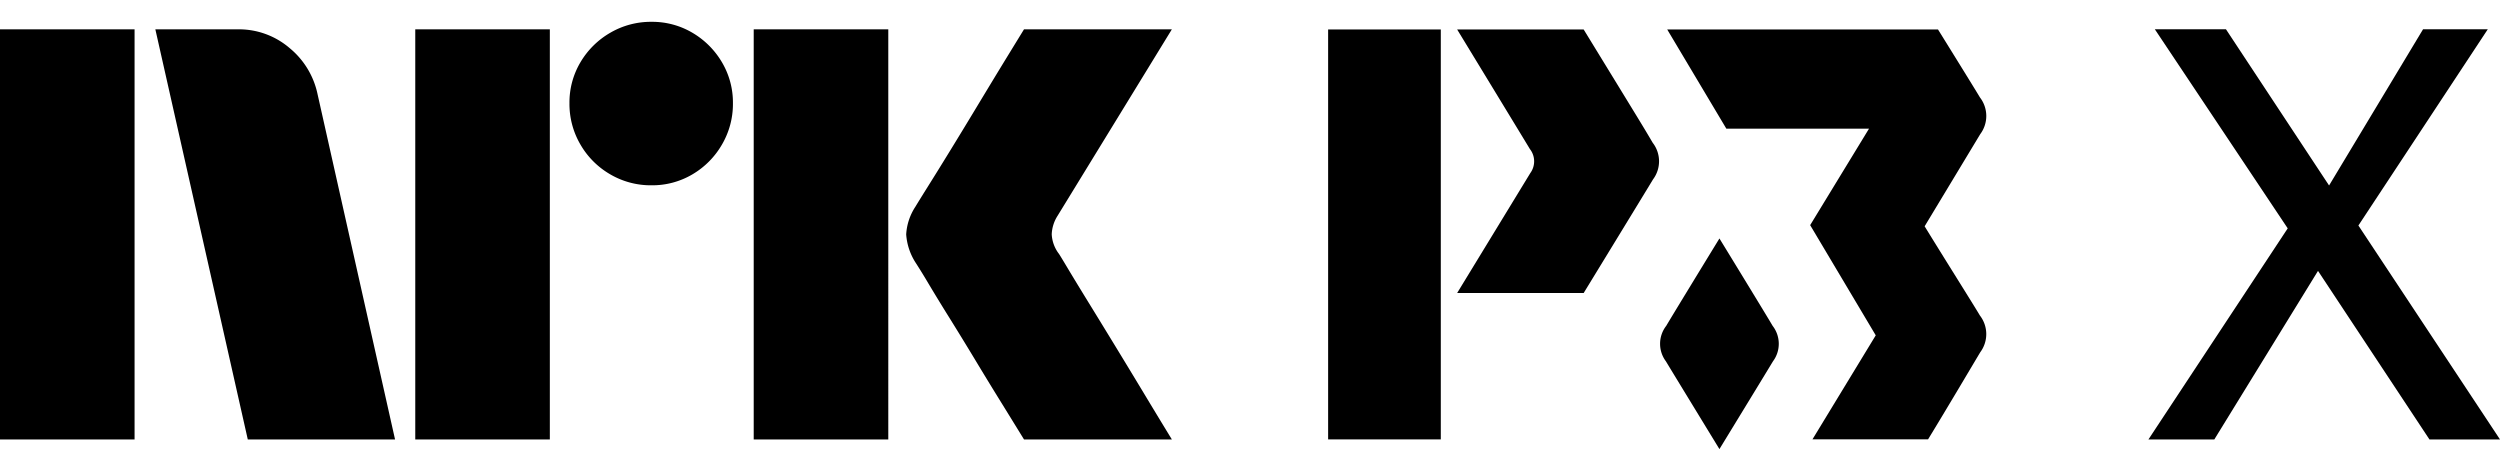 <svg xmlns="http://www.w3.org/2000/svg" viewBox="0 0 256 48"><path fill="#000" d="m256 45-14.5-21.908L254.747 3h-6.627l-9.623 15.994L227.939 3h-7.282l13.605 20.384L220 44.999h6.746l10.618-17.261 11.412 17.261L256 45ZM162.166 3.018h-12.954s7.361 12.083 7.444 12.236a2.041 2.041 0 0 1 .048 2.469l-7.492 12.281h12.956s6.248-10.216 7.102-11.634a3.097 3.097 0 0 0-.034-3.753c-.922-1.57-.924-1.569-7.07-11.6ZM147.538 3.018H136v41.976h11.538V3.018ZM202.743 9.972c-.436-.743-4.292-6.954-4.292-6.954h-27.729l6.057 10.16h14.606l-6.025 9.876 6.716 11.284-6.482 10.653h11.838c1.903-3.113 4.749-7.929 5.343-8.916a3.112 3.112 0 0 0-.034-3.769c-.593-1.01-3.763-6.039-5.658-9.134l5.692-9.433a3.105 3.105 0 0 0-.032-3.767Z"/><path fill="#000" d="M176.07 24.418c-1.825 2.98-4.877 7.976-5.449 8.95a2.997 2.997 0 0 0-.033 3.63c.572.951 3.648 5.986 5.482 8.989 1.833-3 4.91-8.035 5.482-8.988a3 3 0 0 0-.033-3.63c-.572-.975-3.625-5.97-5.449-8.95ZM0 45V3.004h13.78V45H0ZM32.528 9.688 40.453 45h-15.08L15.908 3.004h8.459a7.965 7.965 0 0 1 5.293 1.922 8.31 8.31 0 0 1 2.867 4.762ZM42.523 45V3.004h13.78V45h-13.78Zm24.189-26.026a8.213 8.213 0 0 1-4.228-1.124 8.336 8.336 0 0 1-3.046-3.046 8.206 8.206 0 0 1-1.125-4.229 8.056 8.056 0 0 1 1.125-4.2 8.437 8.437 0 0 1 3.046-3.016 8.232 8.232 0 0 1 4.228-1.124 8.083 8.083 0 0 1 4.199 1.124 8.503 8.503 0 0 1 3.016 3.016 8.075 8.075 0 0 1 1.125 4.2 8.226 8.226 0 0 1-1.125 4.23 8.4 8.4 0 0 1-3.016 3.045 8.059 8.059 0 0 1-4.201 1.124h.002ZM77.18 45V3.004h13.781V45H77.181Zm31.227-19.046c.039.04.334.524.887 1.449.553.925 1.272 2.108 2.159 3.549a1143.28 1143.28 0 0 1 5.589 9.168A854.89 854.89 0 0 0 120 45h-15.141c-.947-1.538-1.804-2.928-2.573-4.17a382.214 382.214 0 0 1-2.453-4.022 351.934 351.934 0 0 0-2.574-4.2 213.445 213.445 0 0 1-2.188-3.578 62.753 62.753 0 0 0-1.272-2.07 6.119 6.119 0 0 1-1.005-2.958 5.744 5.744 0 0 1 .946-2.84c.236-.394.67-1.095 1.3-2.1.632-1.006 1.371-2.198 2.219-3.579a636.03 636.03 0 0 0 2.574-4.229c.869-1.439 1.686-2.79 2.453-4.052.77-1.26 1.628-2.66 2.573-4.2H120l-11.711 19.106a3.773 3.773 0 0 0-.592 1.894c.039.706.286 1.385.709 1.952h.002Z"/></svg>